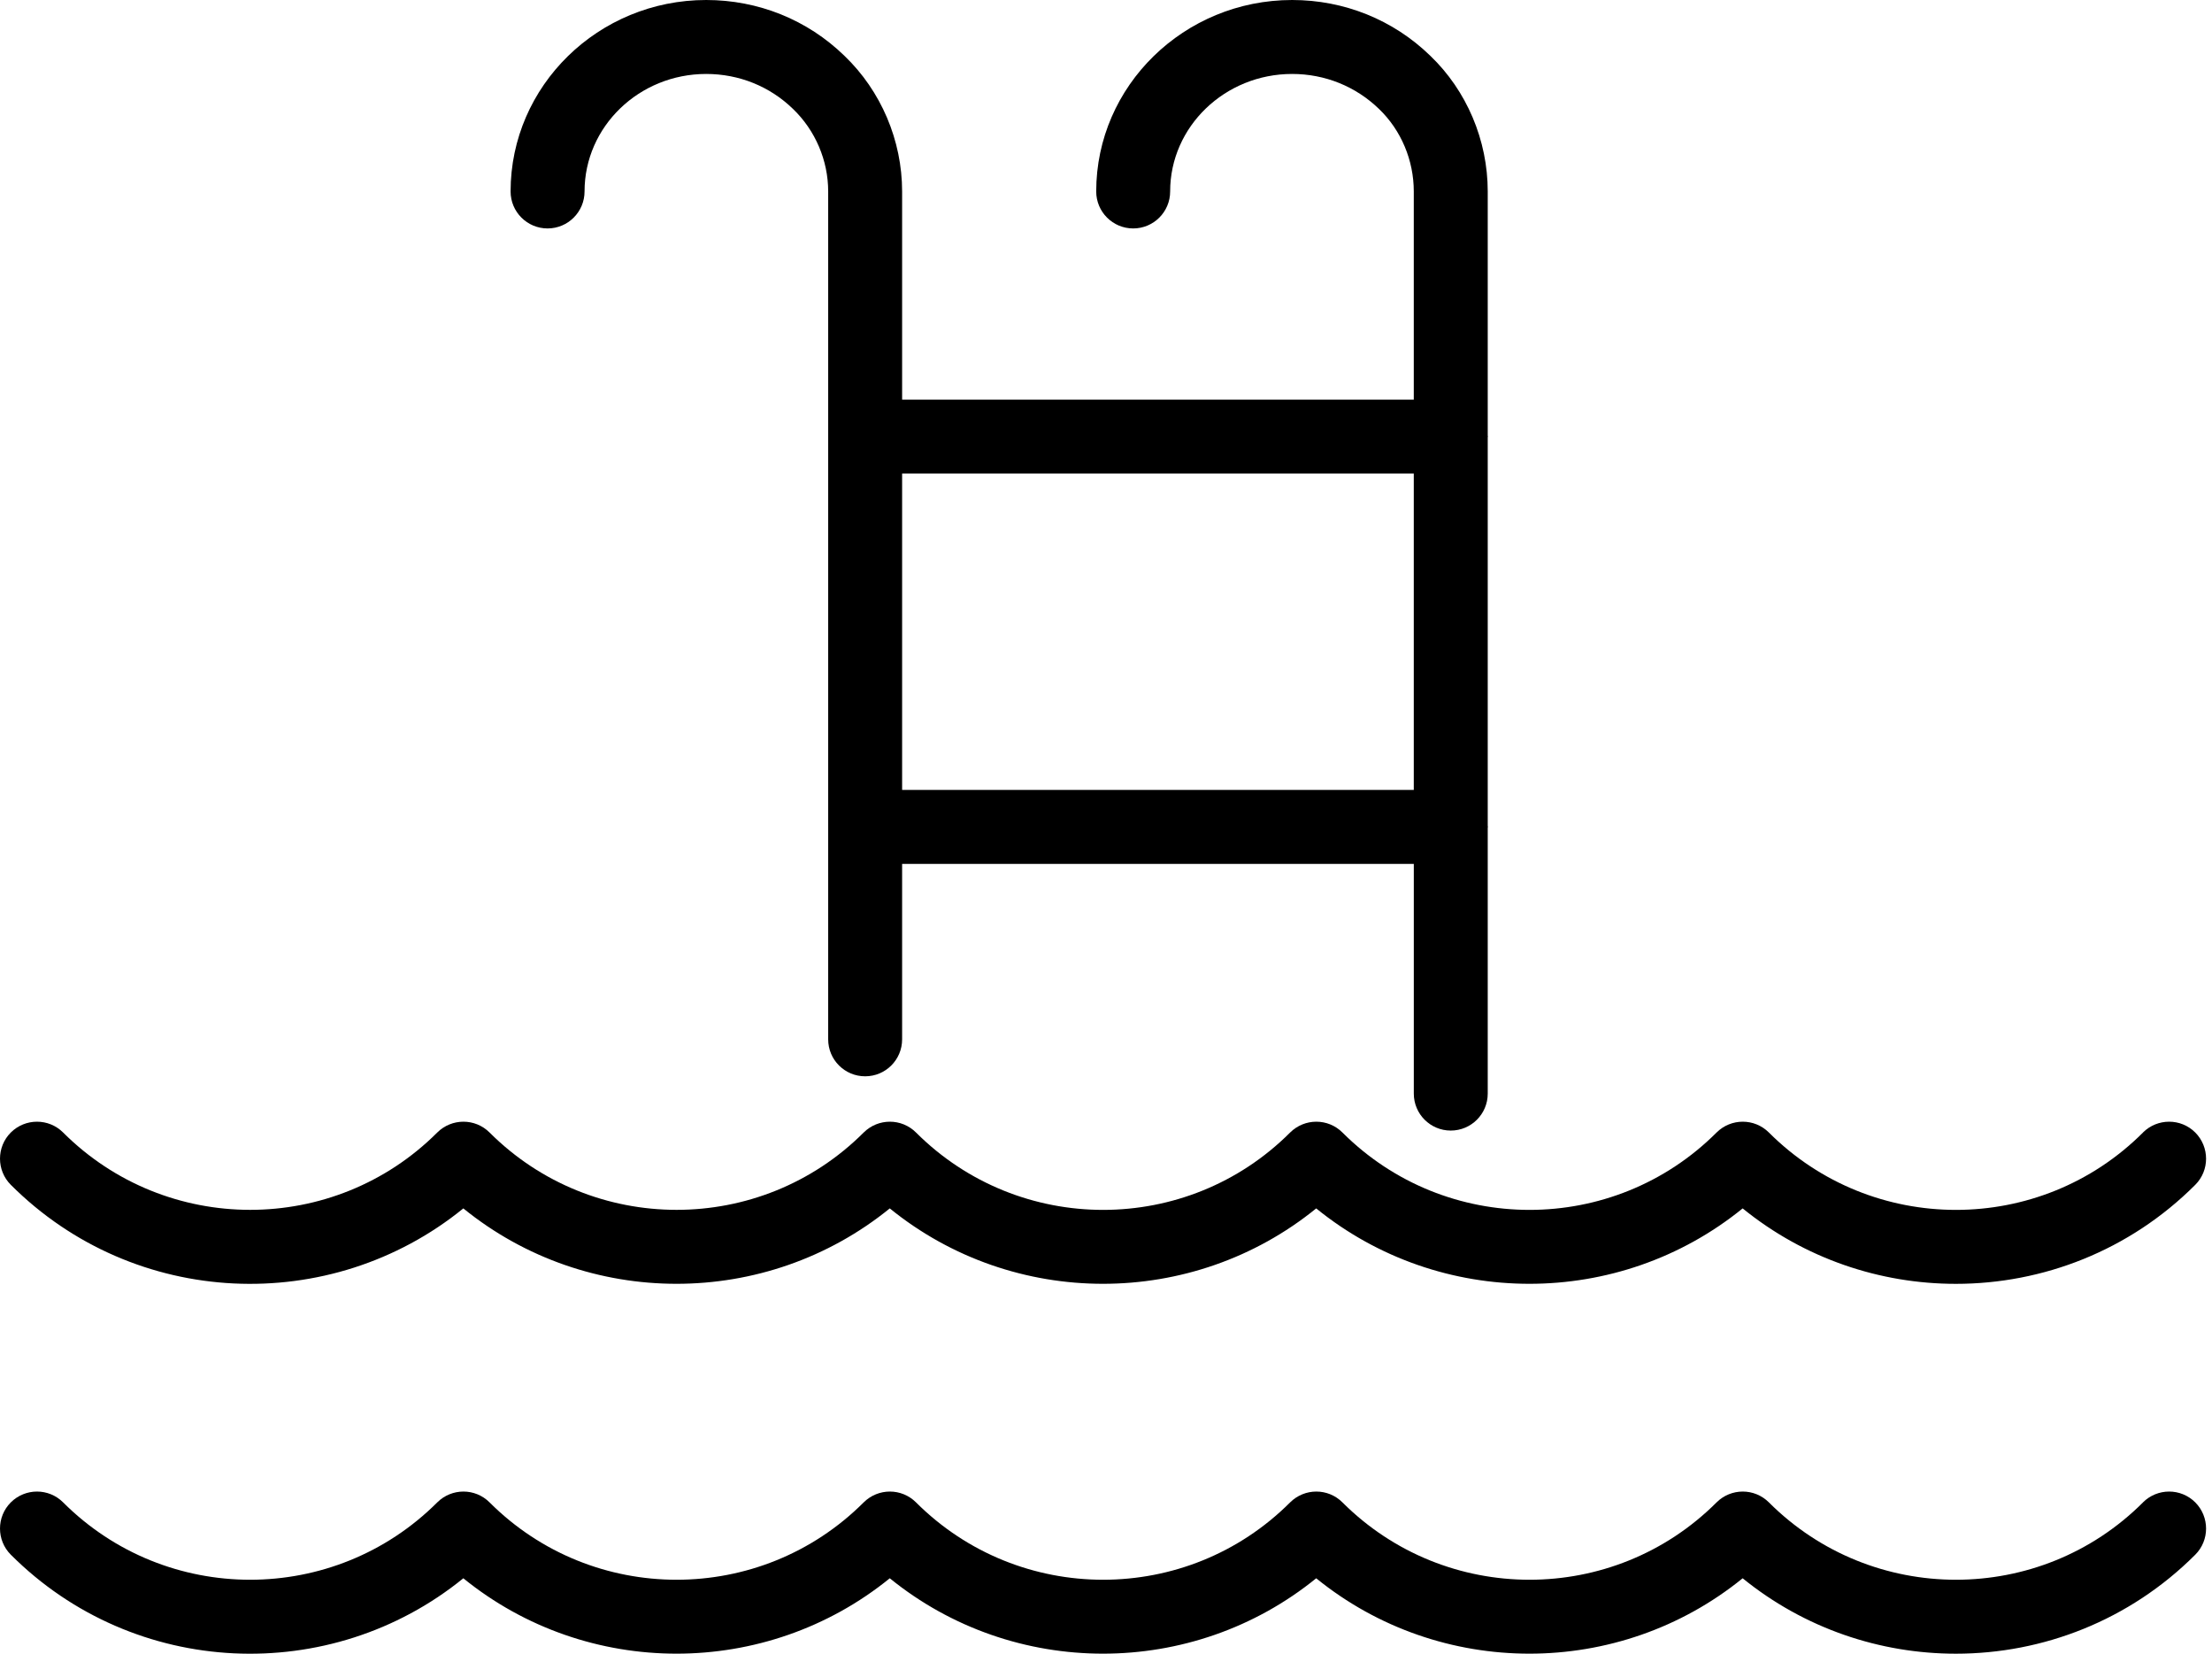 <svg width="99" height="74" viewBox="0 0 99 74" fill="none" xmlns="http://www.w3.org/2000/svg">
<path d="M95.913 50.677C91.296 55.294 83.788 55.294 79.168 50.677C78.523 50.032 77.476 50.032 76.827 50.677C72.21 55.294 64.703 55.294 60.082 50.677C59.437 50.032 58.391 50.032 57.741 50.677C53.125 55.294 45.617 55.294 40.997 50.677C40.351 50.032 39.305 50.032 38.655 50.677C34.035 55.294 26.527 55.289 21.911 50.677C21.266 50.032 20.219 50.032 19.57 50.677C14.949 55.294 7.441 55.289 2.825 50.677C2.18 50.032 1.133 50.032 0.484 50.677C-0.161 51.322 -0.161 52.373 0.484 53.018C6.019 58.553 14.797 58.901 20.737 54.073C26.28 58.574 34.284 58.57 39.823 54.073C45.366 58.574 53.37 58.57 58.908 54.073C64.451 58.574 72.456 58.57 77.994 54.073C80.766 56.324 84.15 57.449 87.537 57.449C91.418 57.449 95.298 55.972 98.251 53.018C98.896 52.373 98.896 51.327 98.251 50.677C97.606 50.032 96.559 50.032 95.91 50.677L95.913 50.677Z" fill="black"/>
<path d="M95.913 67.228C91.296 71.844 83.788 71.844 79.168 67.228C78.523 66.582 77.476 66.582 76.827 67.228C72.21 71.844 64.703 71.844 60.082 67.228C59.437 66.582 58.391 66.582 57.741 67.228C53.125 71.844 45.617 71.844 40.997 67.228C40.351 66.582 39.305 66.582 38.655 67.228C34.035 71.844 26.527 71.844 21.911 67.228C21.266 66.582 20.219 66.582 19.57 67.228C14.949 71.844 7.441 71.844 2.825 67.228C2.18 66.582 1.133 66.582 0.484 67.228C-0.161 67.873 -0.161 68.924 0.484 69.569C6.019 75.104 14.797 75.451 20.737 70.624C26.28 75.124 34.284 75.12 39.823 70.624C45.366 75.124 53.37 75.12 58.908 70.624C64.451 75.124 72.456 75.12 77.994 70.624C80.766 72.874 84.15 73.999 87.537 73.999C91.418 73.999 95.298 72.522 98.251 69.569C98.896 68.924 98.896 67.877 98.251 67.228C97.606 66.582 96.559 66.582 95.91 67.228L95.913 67.228Z" fill="black"/>
<path d="M66.593 19.537C66.593 19.52 66.585 19.512 66.585 19.495V8.567C66.585 6.275 65.645 4.058 64.012 2.494C62.357 0.885 60.16 0 57.831 0C52.996 0 49.062 3.843 49.062 8.567C49.062 9.481 49.802 10.222 50.717 10.222C51.631 10.222 52.371 9.481 52.371 8.567C52.371 5.667 54.82 3.309 57.831 3.309C59.296 3.309 60.673 3.864 61.716 4.873C62.709 5.824 63.275 7.173 63.275 8.567V17.883H40.375V8.567C40.375 6.284 39.432 4.066 37.79 2.494C36.135 0.885 33.939 0 31.606 0C26.778 0 22.852 3.843 22.852 8.567C22.852 9.481 23.593 10.222 24.507 10.222C25.421 10.222 26.162 9.481 26.162 8.567C26.162 5.667 28.602 3.309 31.606 3.309C33.074 3.309 34.452 3.864 35.49 4.873C36.491 5.833 37.066 7.181 37.066 8.567V46.508C37.066 47.422 37.806 48.162 38.721 48.162C39.635 48.162 40.375 47.422 40.375 46.508V38.657H63.276V48.936C63.276 49.85 64.016 50.59 64.93 50.59C65.844 50.59 66.585 49.85 66.585 48.936V37.039C66.585 37.023 66.593 37.015 66.593 36.998C66.593 36.986 66.585 36.973 66.585 36.957V19.57C66.585 19.554 66.593 19.546 66.593 19.529L66.593 19.537ZM40.375 35.347V21.192H63.275V35.347H40.375Z" fill="black"/>
</svg>
